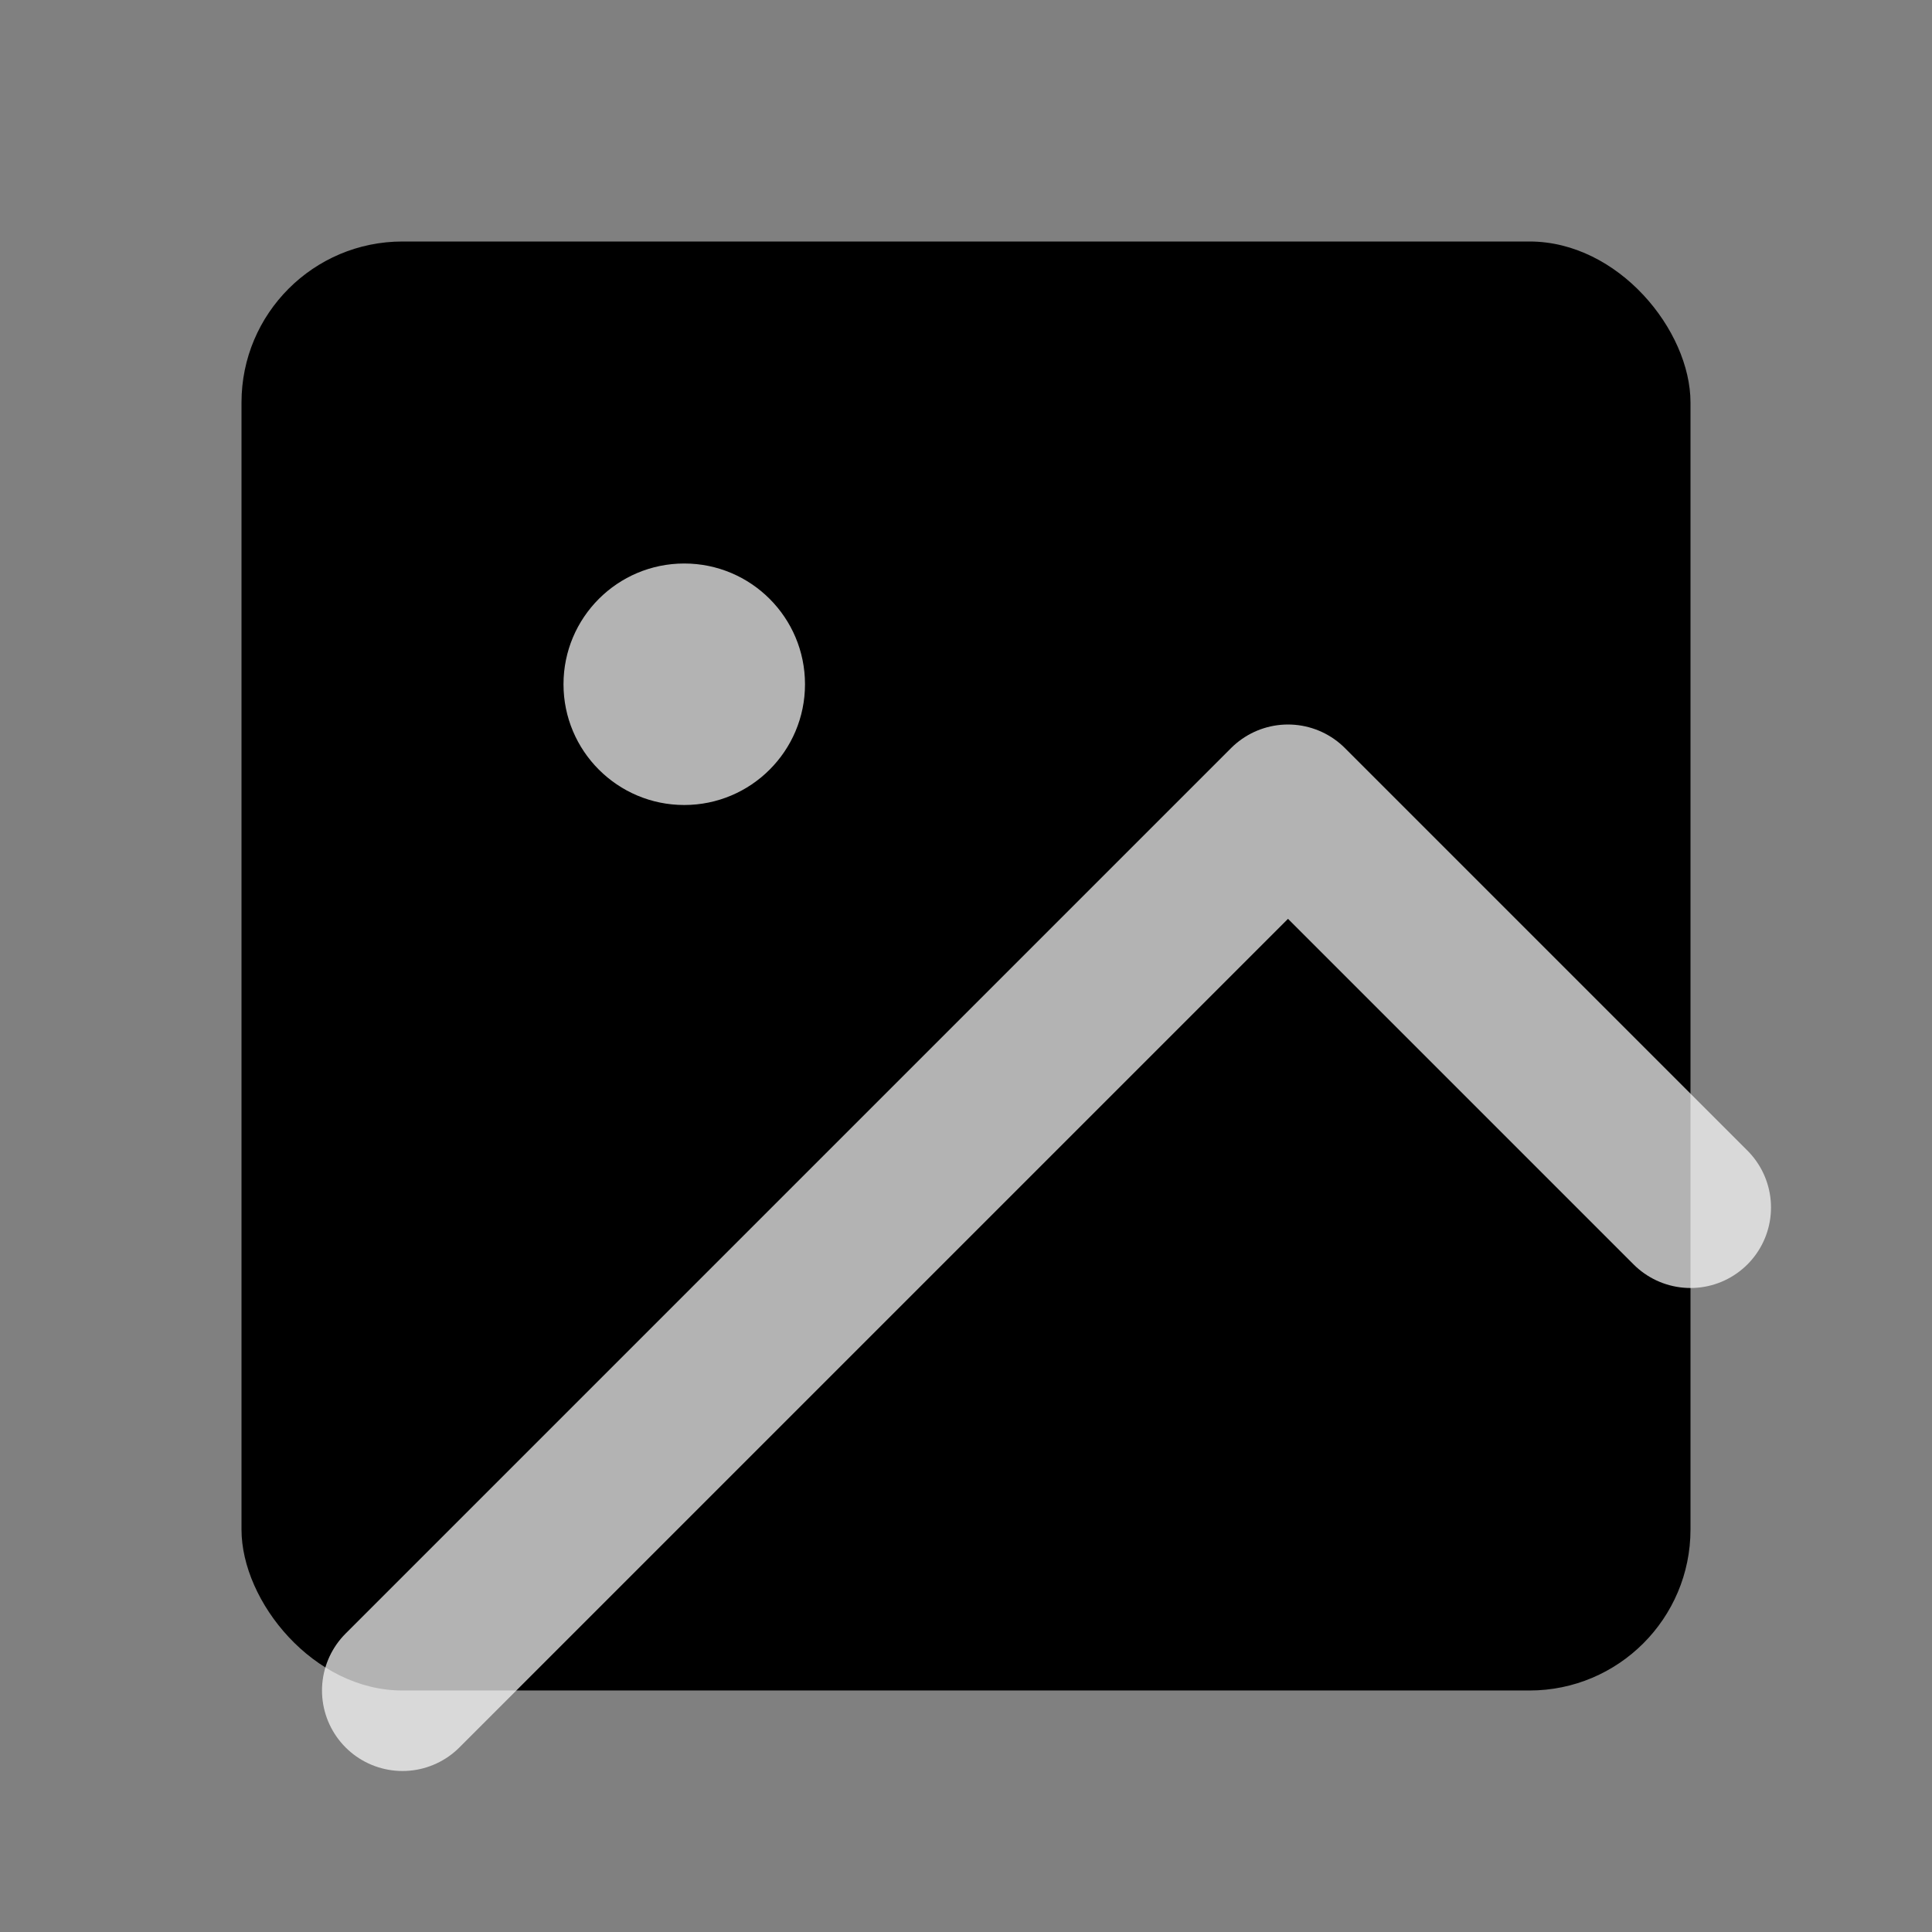 <svg width="24" height="24" viewBox="0 0 24 24" fill="none" xmlns="http://www.w3.org/2000/svg">
  <rect x="0" y="0" width="24" height="24" fill="#808080" stroke="none"/>
  <rect x="3" y="3" width="18" height="18" rx="2" ry="2" fill="currentColor"/>
  <circle cx="8.5" cy="8.5" r="1.5" fill="rgba(255,255,255,0.7)"/>
  <path d="M21 15L16 10L5 21" stroke="rgba(255,255,255,0.7)" stroke-width="2" stroke-linecap="round" stroke-linejoin="round"/>
</svg>